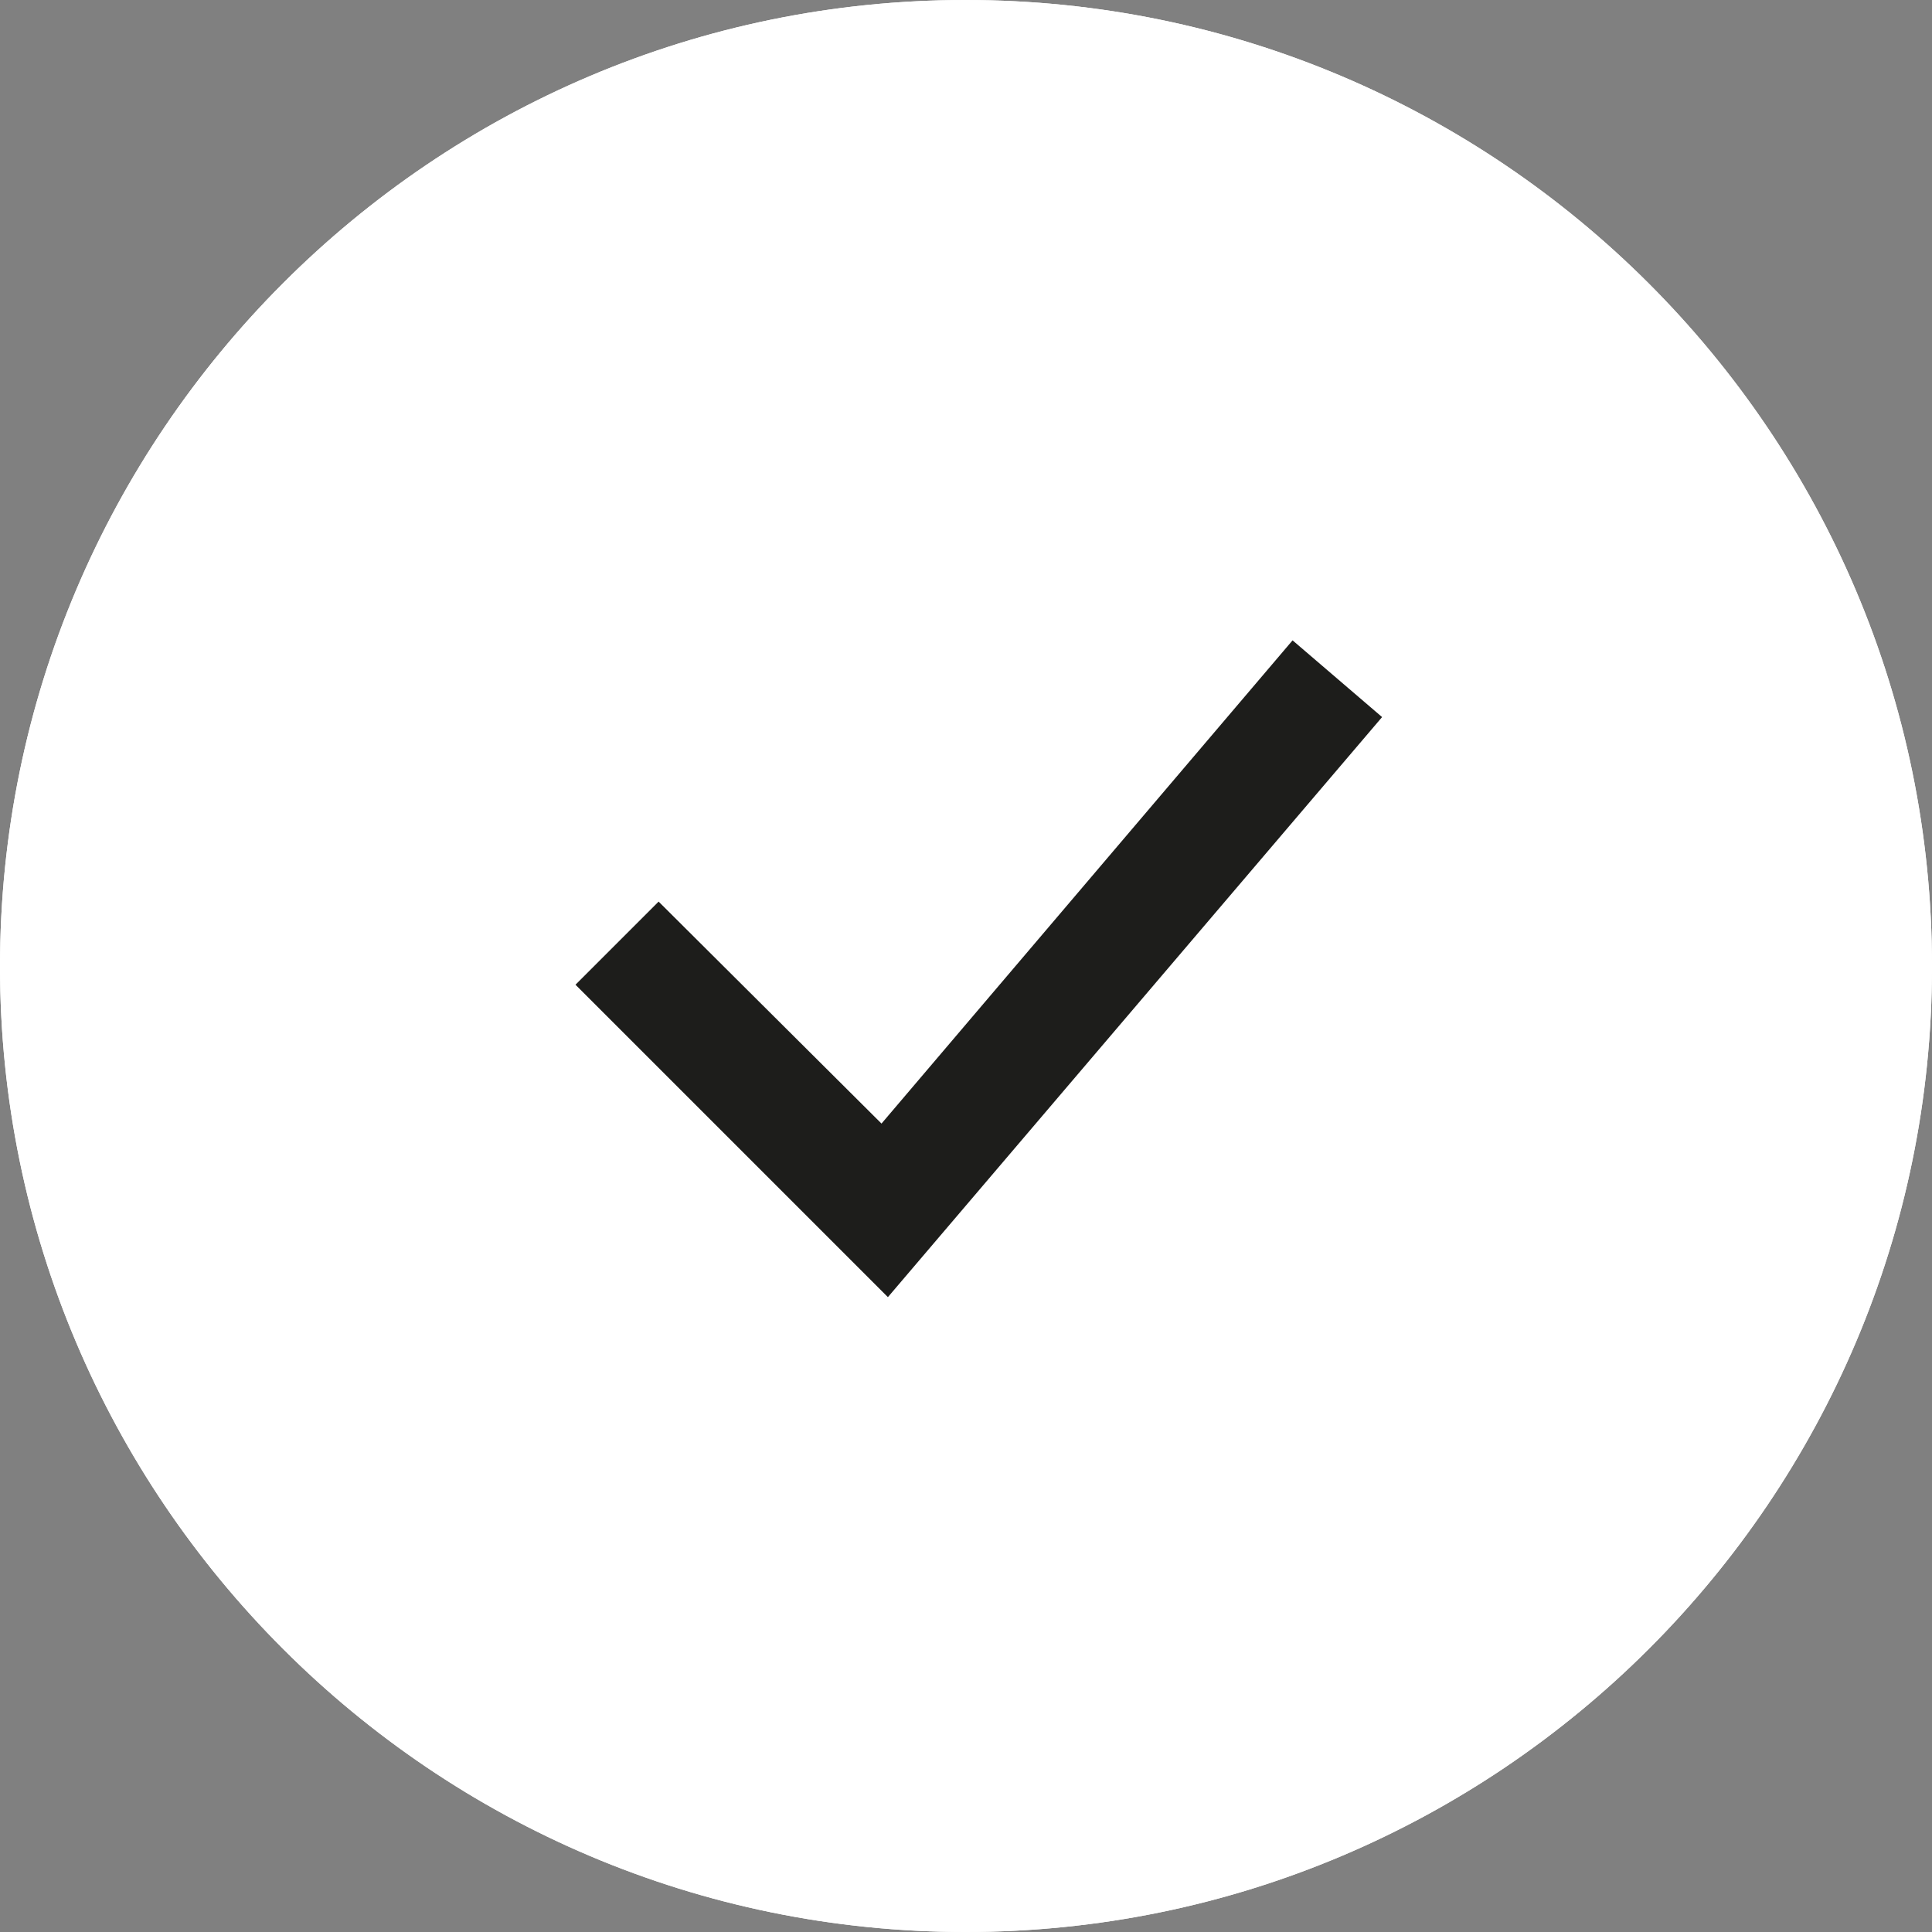 <?xml version="1.0" encoding="utf-8"?>
<!-- Generator: Adobe Illustrator 26.0.2, SVG Export Plug-In . SVG Version: 6.00 Build 0)  -->
<svg version="1.1" id="Calque_1" xmlns="http://www.w3.org/2000/svg" xmlns:xlink="http://www.w3.org/1999/xlink" x="0px" y="0px"
	 viewBox="0 0 211.5 211.5" style="enable-background:new 0 0 211.5 211.5;" xml:space="preserve">
<rect x="0" y="0" width="211.5" height="211.5" fill="#808080" stroke="none"/>
<style type="text/css">
	.st0{fill:#FFFFFF;}
	.st1{fill:#1D1D1B;}
</style>
<g>
	<g>
		<g>
			<g>
				<path class="st0" d="M105.7,0C47.4,0,0,47.4,0,105.8c0,58.3,47.4,105.7,105.7,105.7c58.4,0,105.8-47.4,105.8-105.7
					C211.5,47.4,164,0,105.7,0L105.7,0z"/>
			</g>
		</g>
	</g>
</g>
<g>
	<g>
		<g>
			<g>
				<path class="st0" d="M105.7,0C47.4,0,0,47.4,0,105.8c0,58.3,47.4,105.7,105.7,105.7c58.4,0,105.8-47.4,105.8-105.7
					C211.5,47.4,164,0,105.7,0L105.7,0z"/>
			</g>
		</g>
	</g>
</g>
<polygon class="st1" points="97.2,142 63,107.8 72.1,98.7 96.5,123 141.5,70.1 151.3,78.5 "/>
</svg>
